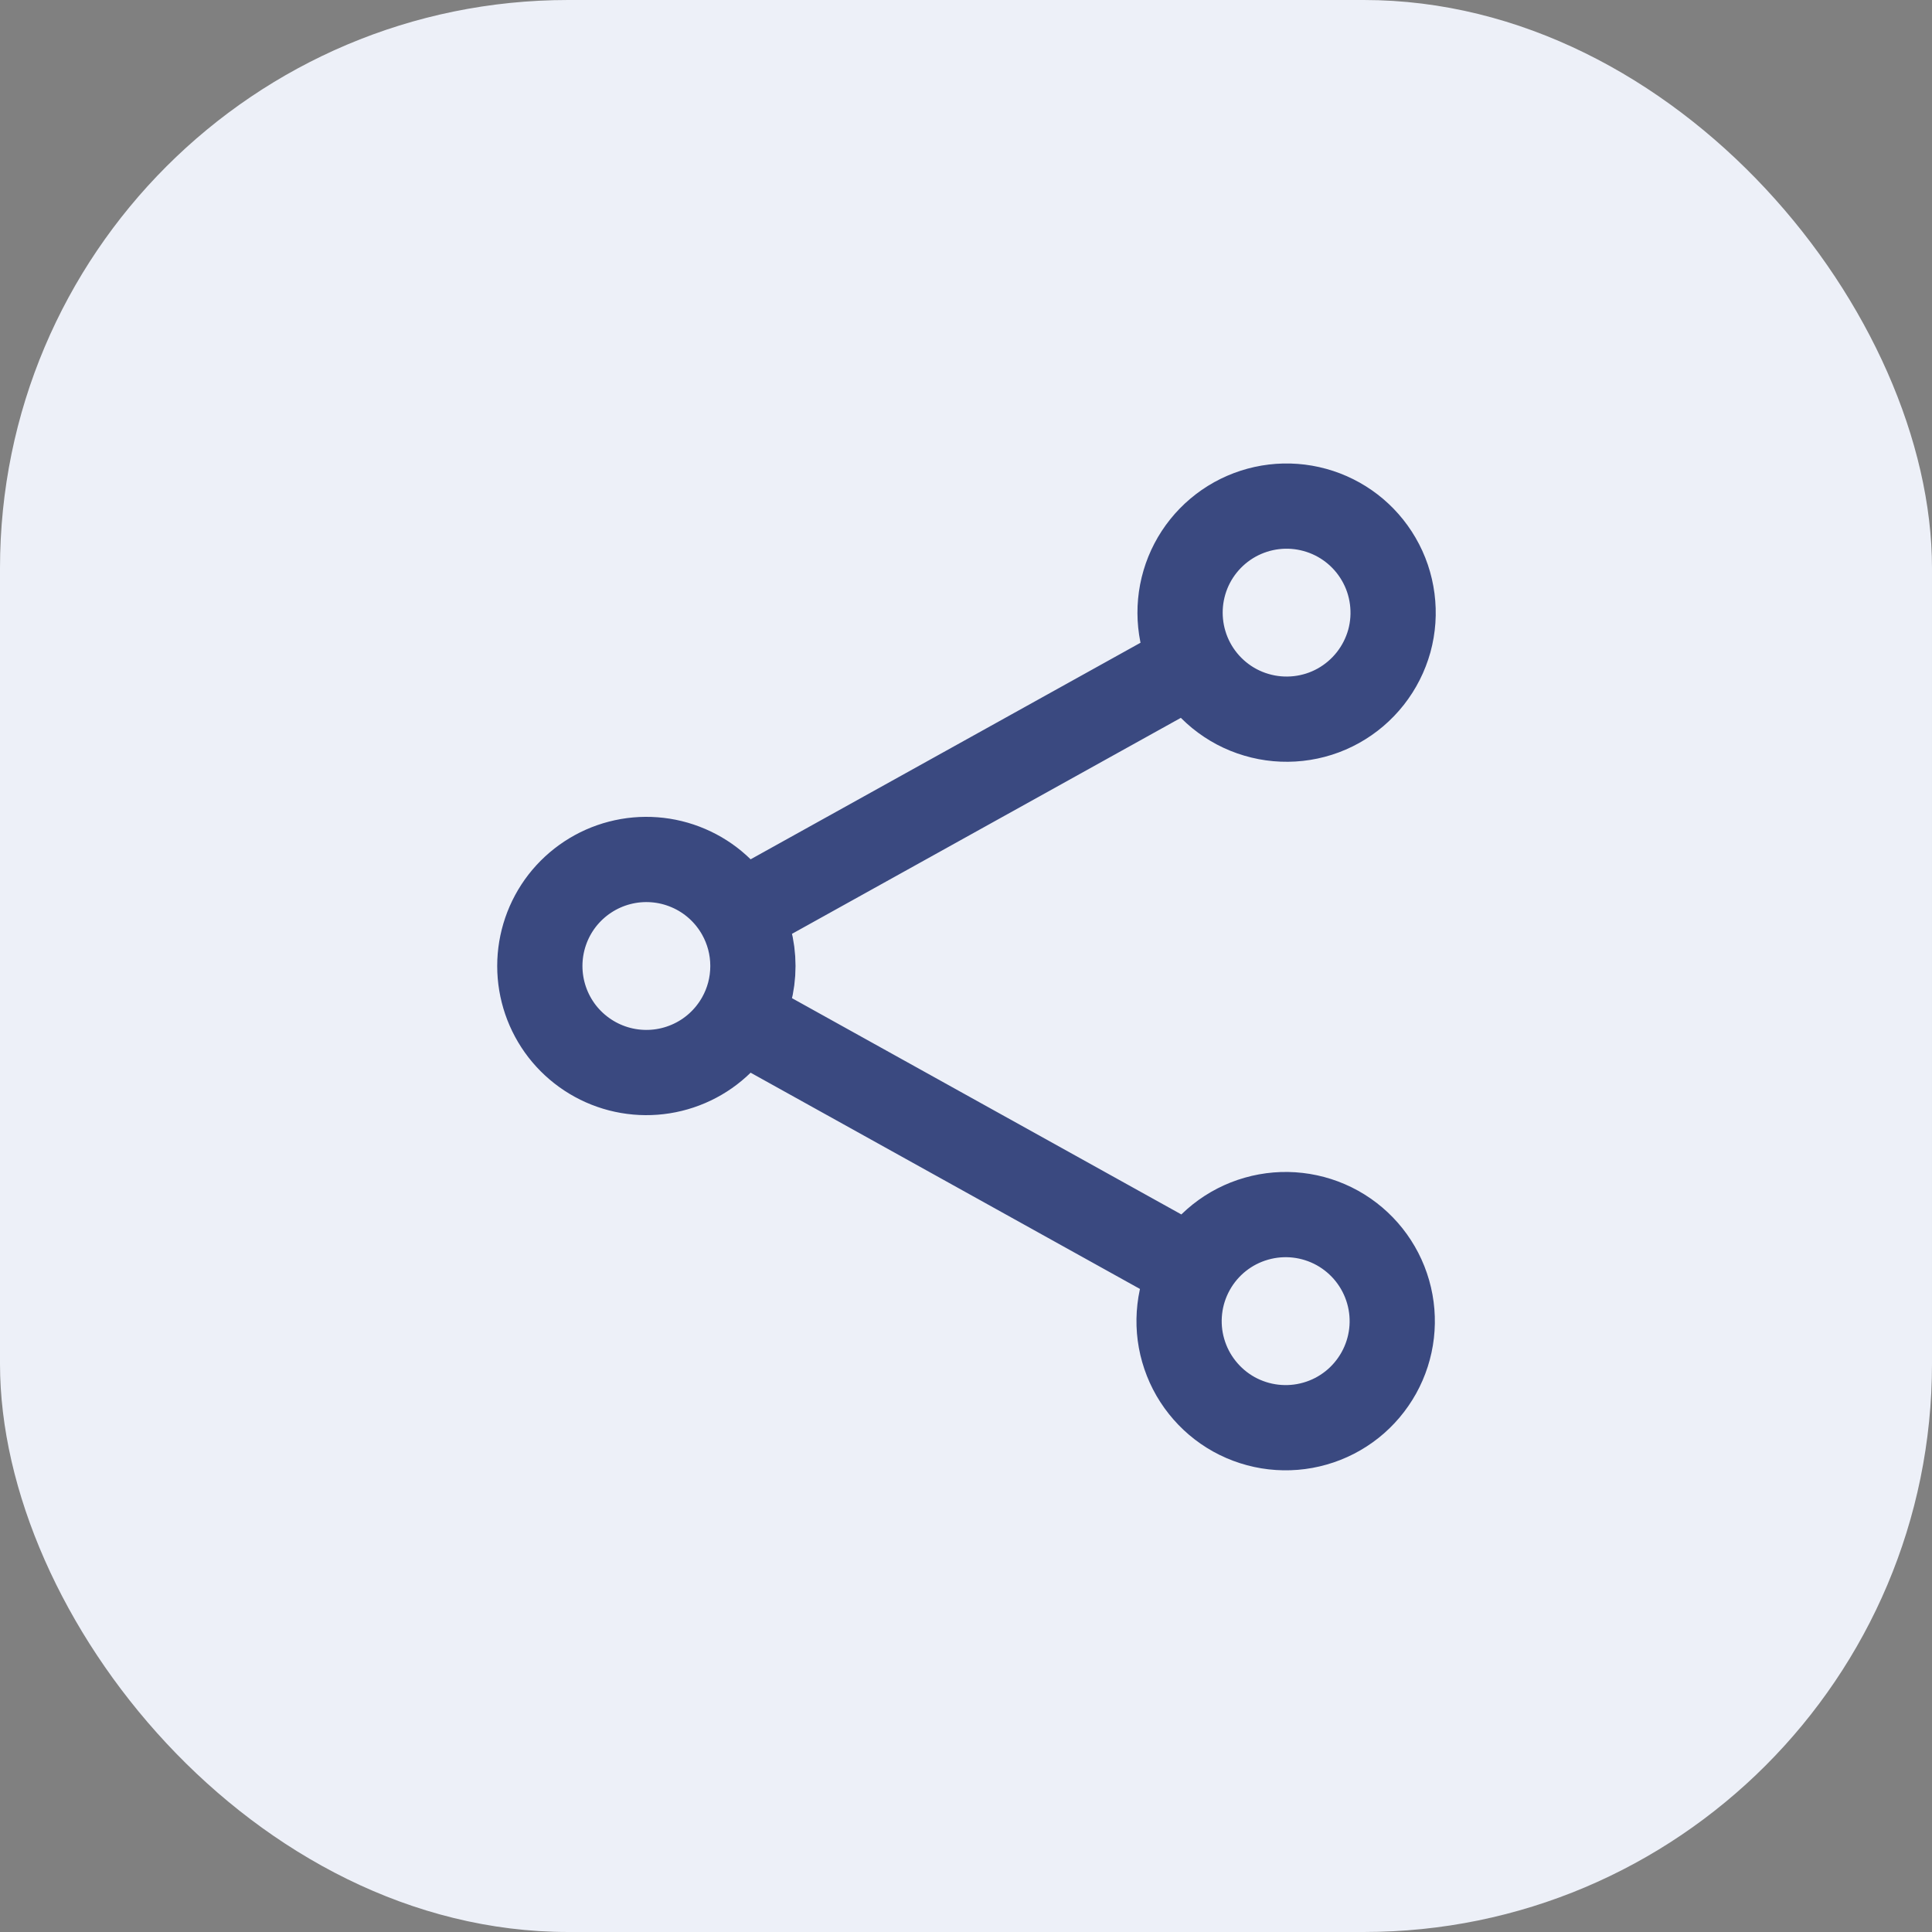 <svg width="34" height="34" viewBox="0 0 34 34" fill="none" xmlns="http://www.w3.org/2000/svg">
<rect x="0" y="0" width="34" height="34" fill="#808080" stroke="none"/>
<rect width="34" height="34" rx="10" fill="#EDF0F8"/>
<path d="M13.014 16.089C12.812 15.726 12.496 15.44 12.114 15.277C11.732 15.113 11.307 15.081 10.905 15.185C10.503 15.289 10.147 15.524 9.892 15.852C9.638 16.181 9.5 16.585 9.5 17C9.5 17.415 9.638 17.819 9.892 18.148C10.147 18.476 10.503 18.711 10.905 18.815C11.307 18.919 11.732 18.887 12.114 18.723C12.496 18.56 12.812 18.274 13.014 17.911M13.014 16.089C13.164 16.359 13.25 16.669 13.25 17C13.25 17.331 13.164 17.642 13.014 17.911M13.014 16.089L20.986 11.661M13.014 17.911L20.986 22.339M20.986 11.661C21.103 11.881 21.262 12.075 21.455 12.233C21.648 12.391 21.871 12.509 22.11 12.579C22.349 12.65 22.599 12.672 22.847 12.645C23.095 12.618 23.335 12.542 23.552 12.421C23.77 12.3 23.962 12.136 24.116 11.94C24.27 11.744 24.383 11.52 24.45 11.28C24.516 11.039 24.533 10.788 24.501 10.541C24.469 10.294 24.389 10.056 24.263 9.84C24.017 9.415 23.613 9.104 23.14 8.974C22.666 8.843 22.161 8.904 21.731 9.142C21.302 9.381 20.983 9.778 20.844 10.249C20.705 10.72 20.756 11.227 20.986 11.661ZM20.986 22.339C20.866 22.555 20.79 22.791 20.762 23.036C20.734 23.281 20.754 23.529 20.822 23.765C20.89 24.002 21.003 24.223 21.157 24.416C21.31 24.609 21.499 24.77 21.715 24.89C21.93 25.009 22.167 25.085 22.411 25.113C22.656 25.141 22.904 25.121 23.141 25.053C23.378 24.986 23.599 24.872 23.792 24.719C23.985 24.566 24.145 24.376 24.265 24.161C24.507 23.726 24.566 23.213 24.429 22.735C24.292 22.256 23.971 21.852 23.536 21.61C23.101 21.369 22.588 21.31 22.11 21.447C21.632 21.583 21.227 21.904 20.986 22.339Z" stroke="#3A4980" stroke-width="1.5" stroke-linecap="round" stroke-linejoin="round"/>
</svg>
